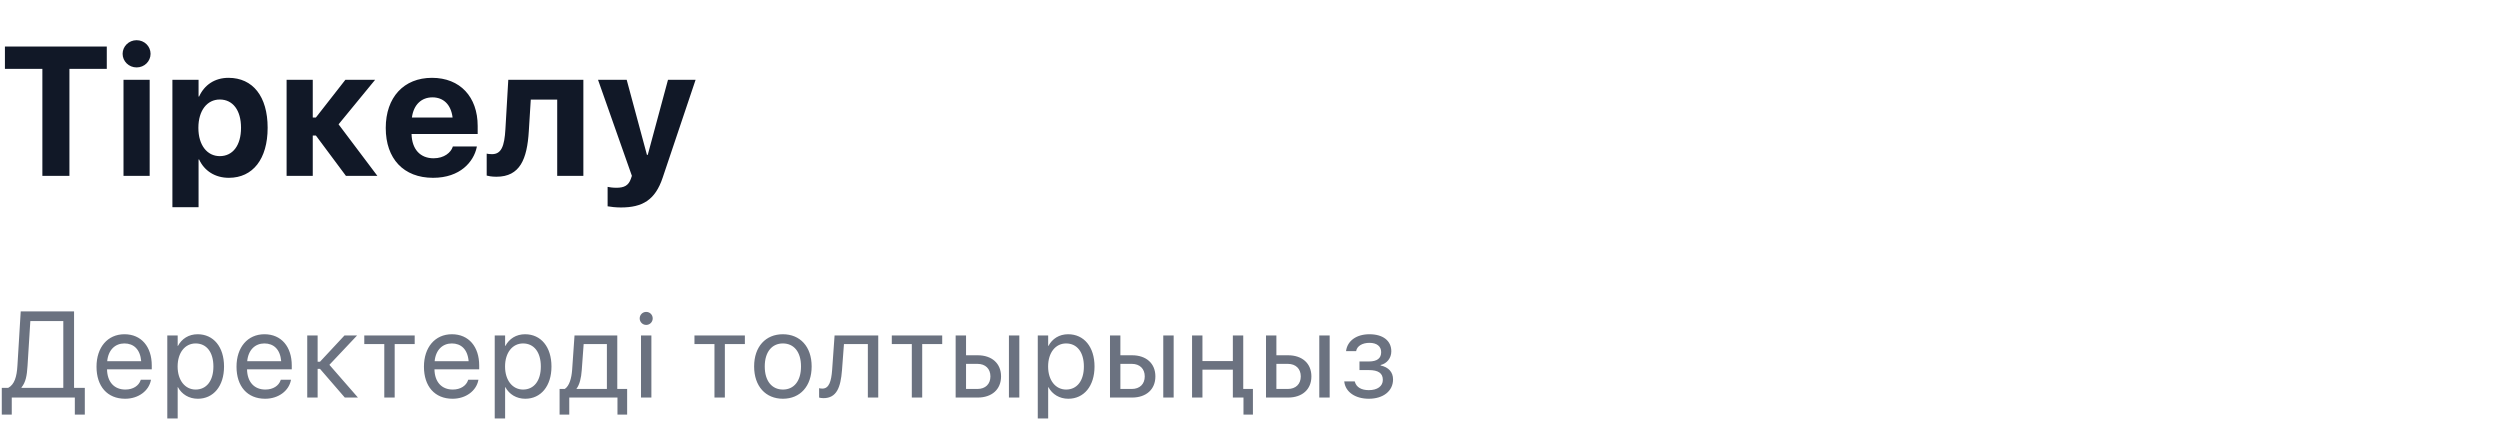 <svg width="327" height="58" viewBox="0 0 327 58" fill="none" xmlns="http://www.w3.org/2000/svg">
<path d="M1.538 54.227V52H9.788V54.227H11.093V50.734H9.687V40.727H2.71L2.28 47.82C2.194 49.297 1.89 50.297 1.069 50.734H0.233V54.227H1.538ZM3.601 47.852L3.968 41.992H8.28V50.734H2.812V50.672C3.366 50 3.522 49.141 3.601 47.852ZM16.366 52.156C18.14 52.156 19.468 51.094 19.733 49.75L19.749 49.672H18.413L18.39 49.742C18.155 50.438 17.429 50.953 16.398 50.953C14.952 50.953 14.03 49.977 13.999 48.305H19.851V47.805C19.851 45.367 18.499 43.719 16.28 43.719C14.062 43.719 12.624 45.445 12.624 47.961V47.969C12.624 50.523 14.03 52.156 16.366 52.156ZM16.273 44.922C17.46 44.922 18.335 45.664 18.468 47.242H14.023C14.171 45.727 15.093 44.922 16.273 44.922ZM21.882 54.734H23.241V50.641H23.273C23.78 51.578 24.726 52.156 25.874 52.156C27.913 52.156 29.304 50.508 29.304 47.945V47.938C29.304 45.375 27.929 43.719 25.851 43.719C24.686 43.719 23.78 44.305 23.273 45.25H23.241V43.875H21.882V54.734ZM25.585 50.953C24.218 50.953 23.233 49.758 23.233 47.945V47.938C23.233 46.117 24.21 44.922 25.585 44.922C27.023 44.922 27.913 46.07 27.913 47.938V47.945C27.913 49.797 27.023 50.953 25.585 50.953ZM34.679 52.156C36.452 52.156 37.78 51.094 38.046 49.75L38.062 49.672H36.726L36.702 49.742C36.468 50.438 35.741 50.953 34.71 50.953C33.265 50.953 32.343 49.977 32.312 48.305H38.163V47.805C38.163 45.367 36.812 43.719 34.593 43.719C32.374 43.719 30.936 45.445 30.936 47.961V47.969C30.936 50.523 32.343 52.156 34.679 52.156ZM34.585 44.922C35.773 44.922 36.648 45.664 36.78 47.242H32.335C32.483 45.727 33.405 44.922 34.585 44.922ZM41.858 48.25L45.101 52H46.819L43.085 47.719L46.71 43.875H45.062L41.858 47.312H41.546V43.875H40.187V52H41.546V48.25H41.858ZM54.241 43.875H47.648V45H50.265V52H51.624V45H54.241V43.875ZM59.194 52.156C60.968 52.156 62.296 51.094 62.562 49.75L62.577 49.672H61.241L61.218 49.742C60.983 50.438 60.257 50.953 59.226 50.953C57.78 50.953 56.858 49.977 56.827 48.305H62.679V47.805C62.679 45.367 61.327 43.719 59.108 43.719C56.89 43.719 55.452 45.445 55.452 47.961V47.969C55.452 50.523 56.858 52.156 59.194 52.156ZM59.101 44.922C60.288 44.922 61.163 45.664 61.296 47.242H56.851C56.999 45.727 57.921 44.922 59.101 44.922ZM64.71 54.734H66.069V50.641H66.101C66.608 51.578 67.554 52.156 68.702 52.156C70.741 52.156 72.132 50.508 72.132 47.945V47.938C72.132 45.375 70.757 43.719 68.679 43.719C67.515 43.719 66.608 44.305 66.101 45.25H66.069V43.875H64.71V54.734ZM68.413 50.953C67.046 50.953 66.061 49.758 66.061 47.945V47.938C66.061 46.117 67.038 44.922 68.413 44.922C69.851 44.922 70.741 46.07 70.741 47.938V47.945C70.741 49.797 69.851 50.953 68.413 50.953ZM74.46 54.227V52H80.765V54.227H82.03V50.875H80.741V43.875H75.147L74.835 48.383C74.757 49.477 74.468 50.484 73.874 50.875H73.194V54.227H74.46ZM79.382 50.875H75.405V50.844C75.811 50.32 76.022 49.438 76.093 48.414L76.343 45H79.382V50.875ZM84.522 42.5C84.999 42.5 85.374 42.117 85.374 41.648C85.374 41.172 84.999 40.797 84.522 40.797C84.054 40.797 83.671 41.172 83.671 41.648C83.671 42.117 84.054 42.5 84.522 42.5ZM83.843 52H85.202V43.875H83.843V52ZM97.429 43.875H90.835V45H93.452V52H94.811V45H97.429V43.875ZM102.405 52.156C104.647 52.156 106.163 50.531 106.163 47.938V47.922C106.163 45.328 104.64 43.719 102.397 43.719C100.155 43.719 98.64 45.336 98.64 47.922V47.938C98.64 50.523 100.147 52.156 102.405 52.156ZM102.413 50.953C100.976 50.953 100.03 49.852 100.03 47.938V47.922C100.03 46.023 100.983 44.922 102.397 44.922C103.835 44.922 104.772 46.016 104.772 47.922V47.938C104.772 49.844 103.843 50.953 102.413 50.953ZM110.132 48.422L110.39 45H113.515V52H114.874V43.875H109.163L108.843 48.391C108.733 49.883 108.437 50.828 107.569 50.828C107.358 50.828 107.21 50.797 107.14 50.773V52C107.249 52.039 107.452 52.078 107.71 52.078C109.437 52.078 109.96 50.664 110.132 48.422ZM123.241 43.875H116.647V45H119.265V52H120.624V45H123.241V43.875ZM124.999 52H127.882C129.741 52 130.937 50.93 130.937 49.242V49.227C130.937 47.539 129.741 46.469 127.882 46.469H126.358V43.875H124.999V52ZM131.968 52H133.327V43.875H131.968V52ZM127.858 47.594C128.89 47.594 129.546 48.234 129.546 49.227V49.242C129.546 50.227 128.897 50.875 127.858 50.875H126.358V47.594H127.858ZM135.741 54.734H137.101V50.641H137.132C137.64 51.578 138.585 52.156 139.733 52.156C141.772 52.156 143.163 50.508 143.163 47.945V47.938C143.163 45.375 141.788 43.719 139.71 43.719C138.546 43.719 137.64 44.305 137.132 45.25H137.101V43.875H135.741V54.734ZM139.444 50.953C138.077 50.953 137.093 49.758 137.093 47.945V47.938C137.093 46.117 138.069 44.922 139.444 44.922C140.882 44.922 141.772 46.07 141.772 47.938V47.945C141.772 49.797 140.882 50.953 139.444 50.953ZM145.187 52H148.069C149.929 52 151.124 50.93 151.124 49.242V49.227C151.124 47.539 149.929 46.469 148.069 46.469H146.546V43.875H145.187V52ZM152.155 52H153.515V43.875H152.155V52ZM148.046 47.594C149.077 47.594 149.733 48.234 149.733 49.227V49.242C149.733 50.227 149.085 50.875 148.046 50.875H146.546V47.594H148.046ZM162.647 54.227H163.882V50.875H162.616V43.875H161.257V47.227H157.28V43.875H155.921V52H157.28V48.352H161.257V52H162.647V54.227ZM165.593 52H168.476C170.335 52 171.53 50.93 171.53 49.242V49.227C171.53 47.539 170.335 46.469 168.476 46.469H166.952V43.875H165.593V52ZM172.562 52H173.921V43.875H172.562V52ZM168.452 47.594C169.483 47.594 170.14 48.234 170.14 49.227V49.242C170.14 50.227 169.491 50.875 168.452 50.875H166.952V47.594H168.452ZM179.038 52.156C180.937 52.156 182.21 51.141 182.21 49.633V49.617C182.21 48.68 181.632 48.031 180.585 47.805V47.742C181.413 47.555 181.983 46.828 181.983 45.961V45.945C181.983 44.57 180.897 43.719 179.124 43.719C177.437 43.719 176.257 44.562 176.069 45.875L176.062 45.93H177.382L177.39 45.891C177.515 45.258 178.194 44.844 179.124 44.844C180.085 44.844 180.655 45.297 180.655 46.055V46.07C180.655 46.875 180.116 47.281 179.038 47.281H177.819V48.406H179.038C180.28 48.406 180.874 48.812 180.874 49.68V49.695C180.874 50.516 180.163 51.031 179.038 51.031C178.069 51.031 177.421 50.648 177.226 49.969L177.202 49.891H175.827L175.835 49.953C175.999 51.281 177.272 52.156 179.038 52.156Z" fill="#6B7280"/>
<path d="M5.542 23H9.081V9.008H13.968V6.09H0.644V9.008H5.542V23ZM17.866 8.82C18.898 8.82 19.694 8.012 19.694 7.039C19.694 6.066 18.898 5.258 17.866 5.258C16.847 5.258 16.038 6.066 16.038 7.039C16.038 8.012 16.847 8.82 17.866 8.82ZM16.155 23H19.577V10.438H16.155V23ZM22.55 27.102H25.972V20.855H26.042C26.722 22.344 28.128 23.258 29.933 23.258C33.073 23.258 35.007 20.797 35.007 16.719V16.707C35.007 12.617 33.073 10.18 29.886 10.18C28.093 10.18 26.733 11.105 26.042 12.629H25.972V10.438H22.55V27.102ZM28.749 20.422C27.097 20.422 25.948 18.992 25.948 16.73V16.719C25.948 14.445 27.097 13.016 28.749 13.016C30.448 13.016 31.526 14.41 31.526 16.707V16.719C31.526 19.004 30.46 20.422 28.749 20.422ZM41.319 17.727L45.245 23H49.358L44.284 16.262L49.065 10.438H45.175L41.319 15.371H40.909V10.438H37.487V23H40.909V17.727H41.319ZM56.644 23.258C60.218 23.258 61.952 21.137 62.351 19.285L62.374 19.156H59.233L59.21 19.227C58.976 19.93 58.12 20.703 56.714 20.703C54.968 20.703 53.878 19.531 53.831 17.527H62.48V16.473C62.48 12.676 60.183 10.18 56.503 10.18C52.812 10.18 50.456 12.734 50.456 16.73V16.742C50.456 20.762 52.788 23.258 56.644 23.258ZM56.562 12.734C57.968 12.734 58.987 13.637 59.198 15.371H53.878C54.101 13.672 55.144 12.734 56.562 12.734ZM69.167 17.176L69.425 13.027H72.882V23H76.304V10.438H66.483L66.108 16.895C65.98 19.145 65.569 20.164 64.351 20.164C64.034 20.164 63.8 20.129 63.659 20.094V22.965C63.858 23.023 64.304 23.117 64.936 23.117C68.019 23.117 68.944 20.809 69.167 17.176ZM81.21 27.137C84.011 27.137 85.698 26.188 86.683 23.223L90.983 10.438H87.374L84.726 20.258H84.62L81.972 10.438H78.222L82.651 23L82.511 23.41C82.206 24.266 81.644 24.559 80.624 24.559C80.108 24.559 79.71 24.488 79.476 24.441V26.984C79.874 27.055 80.542 27.137 81.21 27.137Z" fill="#111827"/>
</svg>
